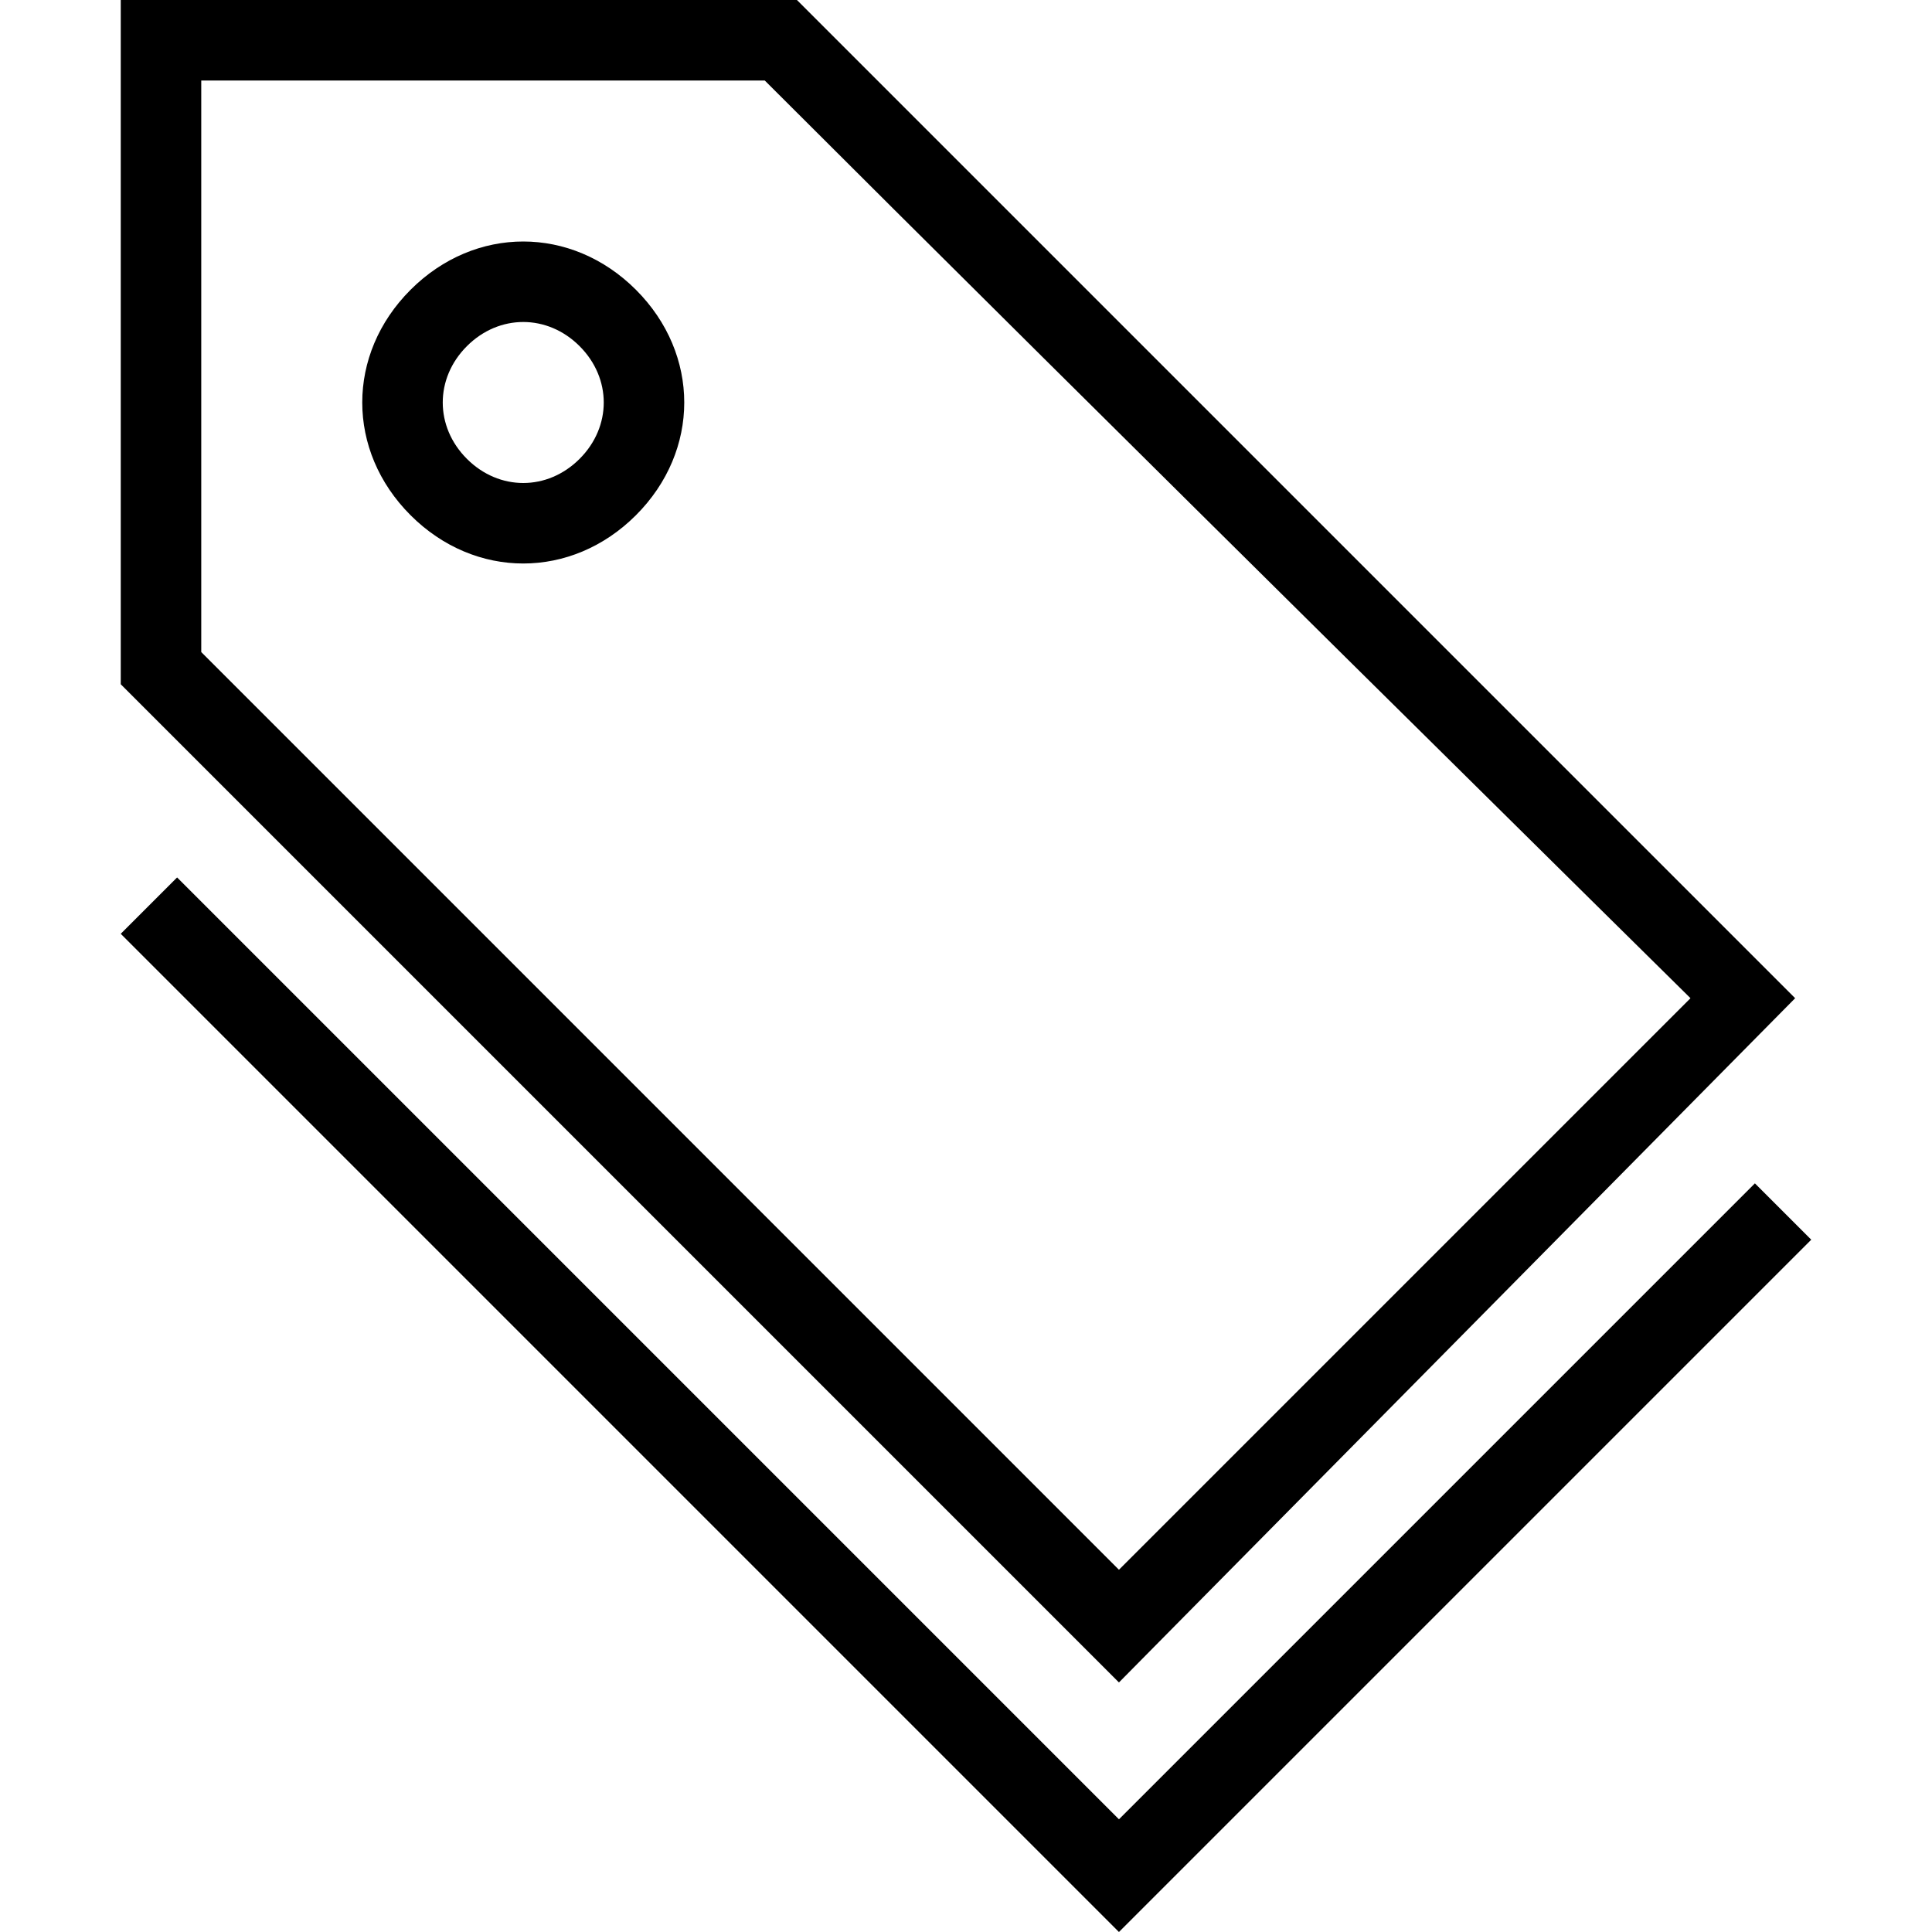 <svg id="twrp-tax-im-t-t" viewBox="0 0 24 24"><path style="fill-rule:evenodd;clip-rule:evenodd;" d="M13.9,22.6l7.9-7.9l0.7,0.7L13.9,24l0,0v0L1.5,11.6l0.7-0.7L13.9,22.6z M13.9,20.9L1.5,8.5V0h8.4l12.4,12.4L13.9,20.9z M9.5,1h-7v7.1l11.4,11.4l7.1-7.1C21,12.4,13.4,4.9,9.5,1z M7.9,3.6c0.8,0.8,0.8,2,0,2.8c-0.8,0.8-2,0.8-2.8,0c-0.8-0.8-0.8-2,0-2.8C5.9,2.8,7.1,2.8,7.9,3.6z M7.2,4.3c0.4,0.4,0.4,1,0,1.4c-0.4,0.4-1,0.4-1.4,0c-0.4-0.4-0.4-1,0-1.4C6.2,3.9,6.8,3.9,7.2,4.3z"/></svg>
